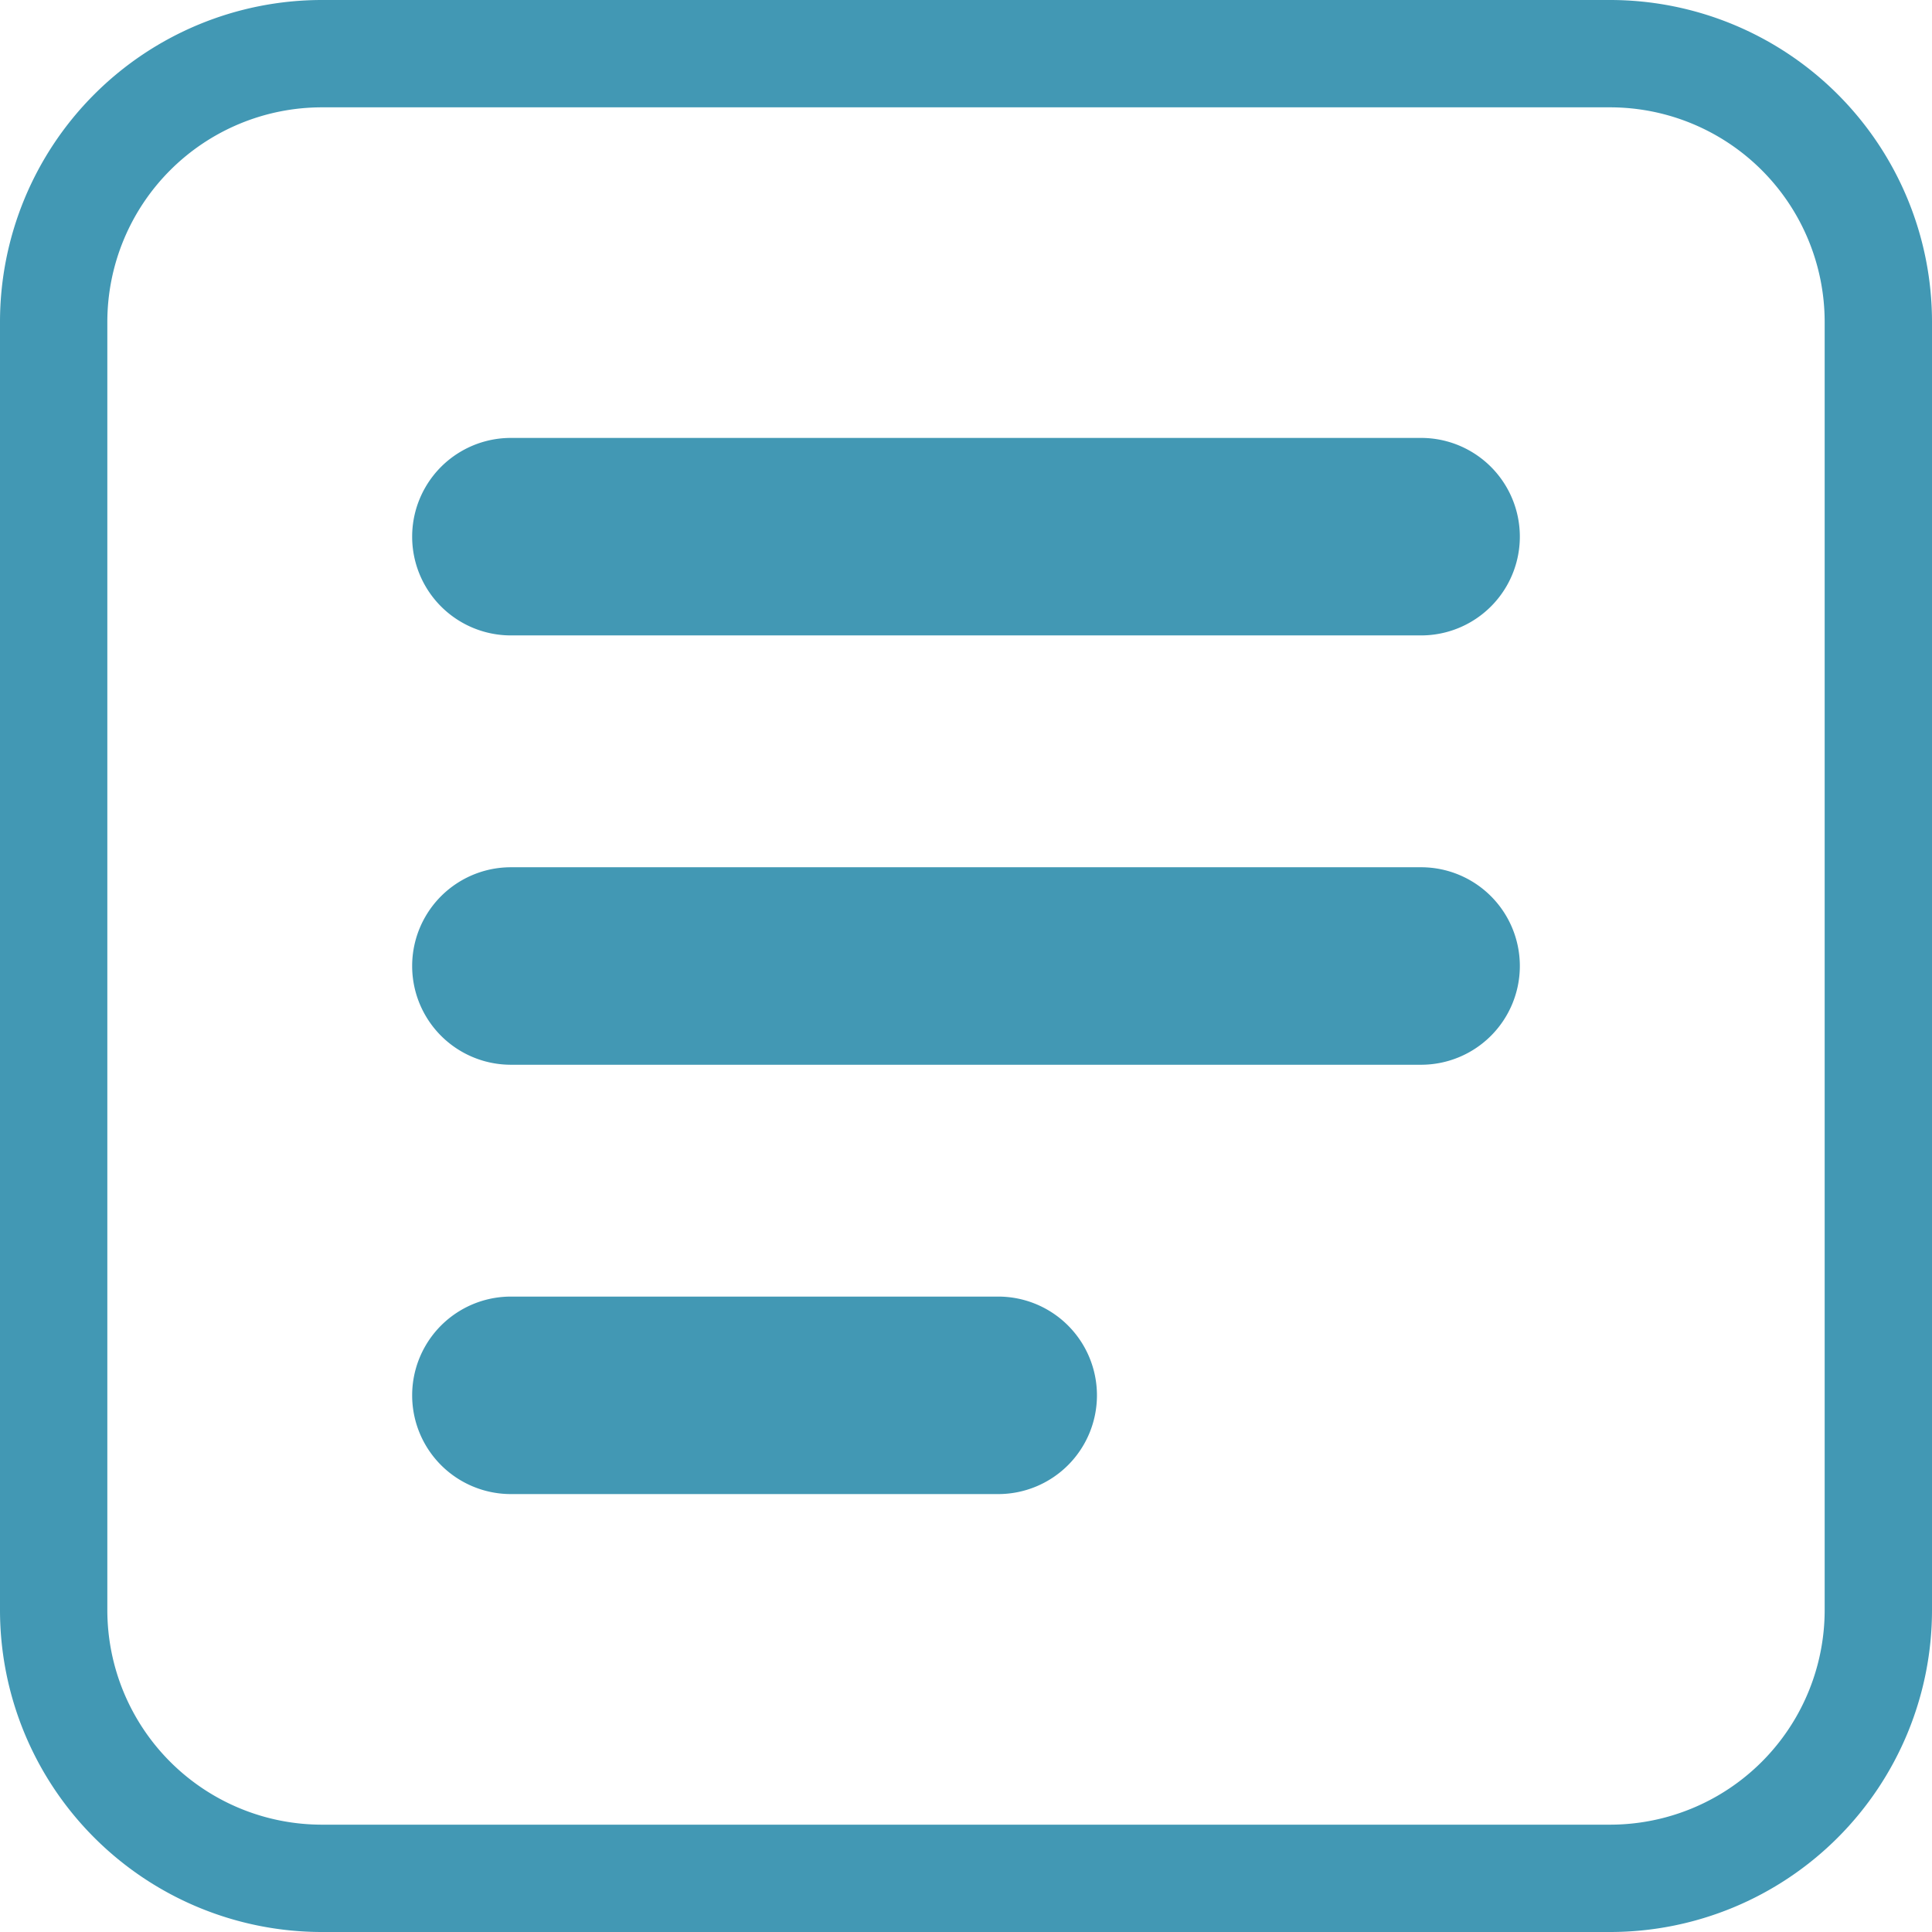 <svg xmlns="http://www.w3.org/2000/svg" viewBox="0 0 18 18"><defs><style>.cls-1{fill:#4298b4;}</style></defs><g id="Layer_2" data-name="Layer 2"><g id="Layer_1-2" data-name="Layer 1"><path class="cls-1" d="M13.24,5.92H4.76a.92.92,0,0,1,0-1.84h8.48a.92.92,0,0,1,0,1.84ZM14.16,9a.92.92,0,0,0-.92-.92H4.76a.92.92,0,0,0,0,1.84h8.48A.92.92,0,0,0,14.16,9Zm-3.94,4a.92.92,0,0,0-.92-.92H4.76a.92.92,0,0,0,0,1.84H9.3A.92.92,0,0,0,10.22,13ZM18,15V3a3,3,0,0,0-3-3H3A3,3,0,0,0,0,3V15a3,3,0,0,0,3,3H15A3,3,0,0,0,18,15ZM15,1a2,2,0,0,1,2,2V15a2,2,0,0,1-2,2H3a2,2,0,0,1-2-2V3A2,2,0,0,1,3,1Z"/></g></g></svg>